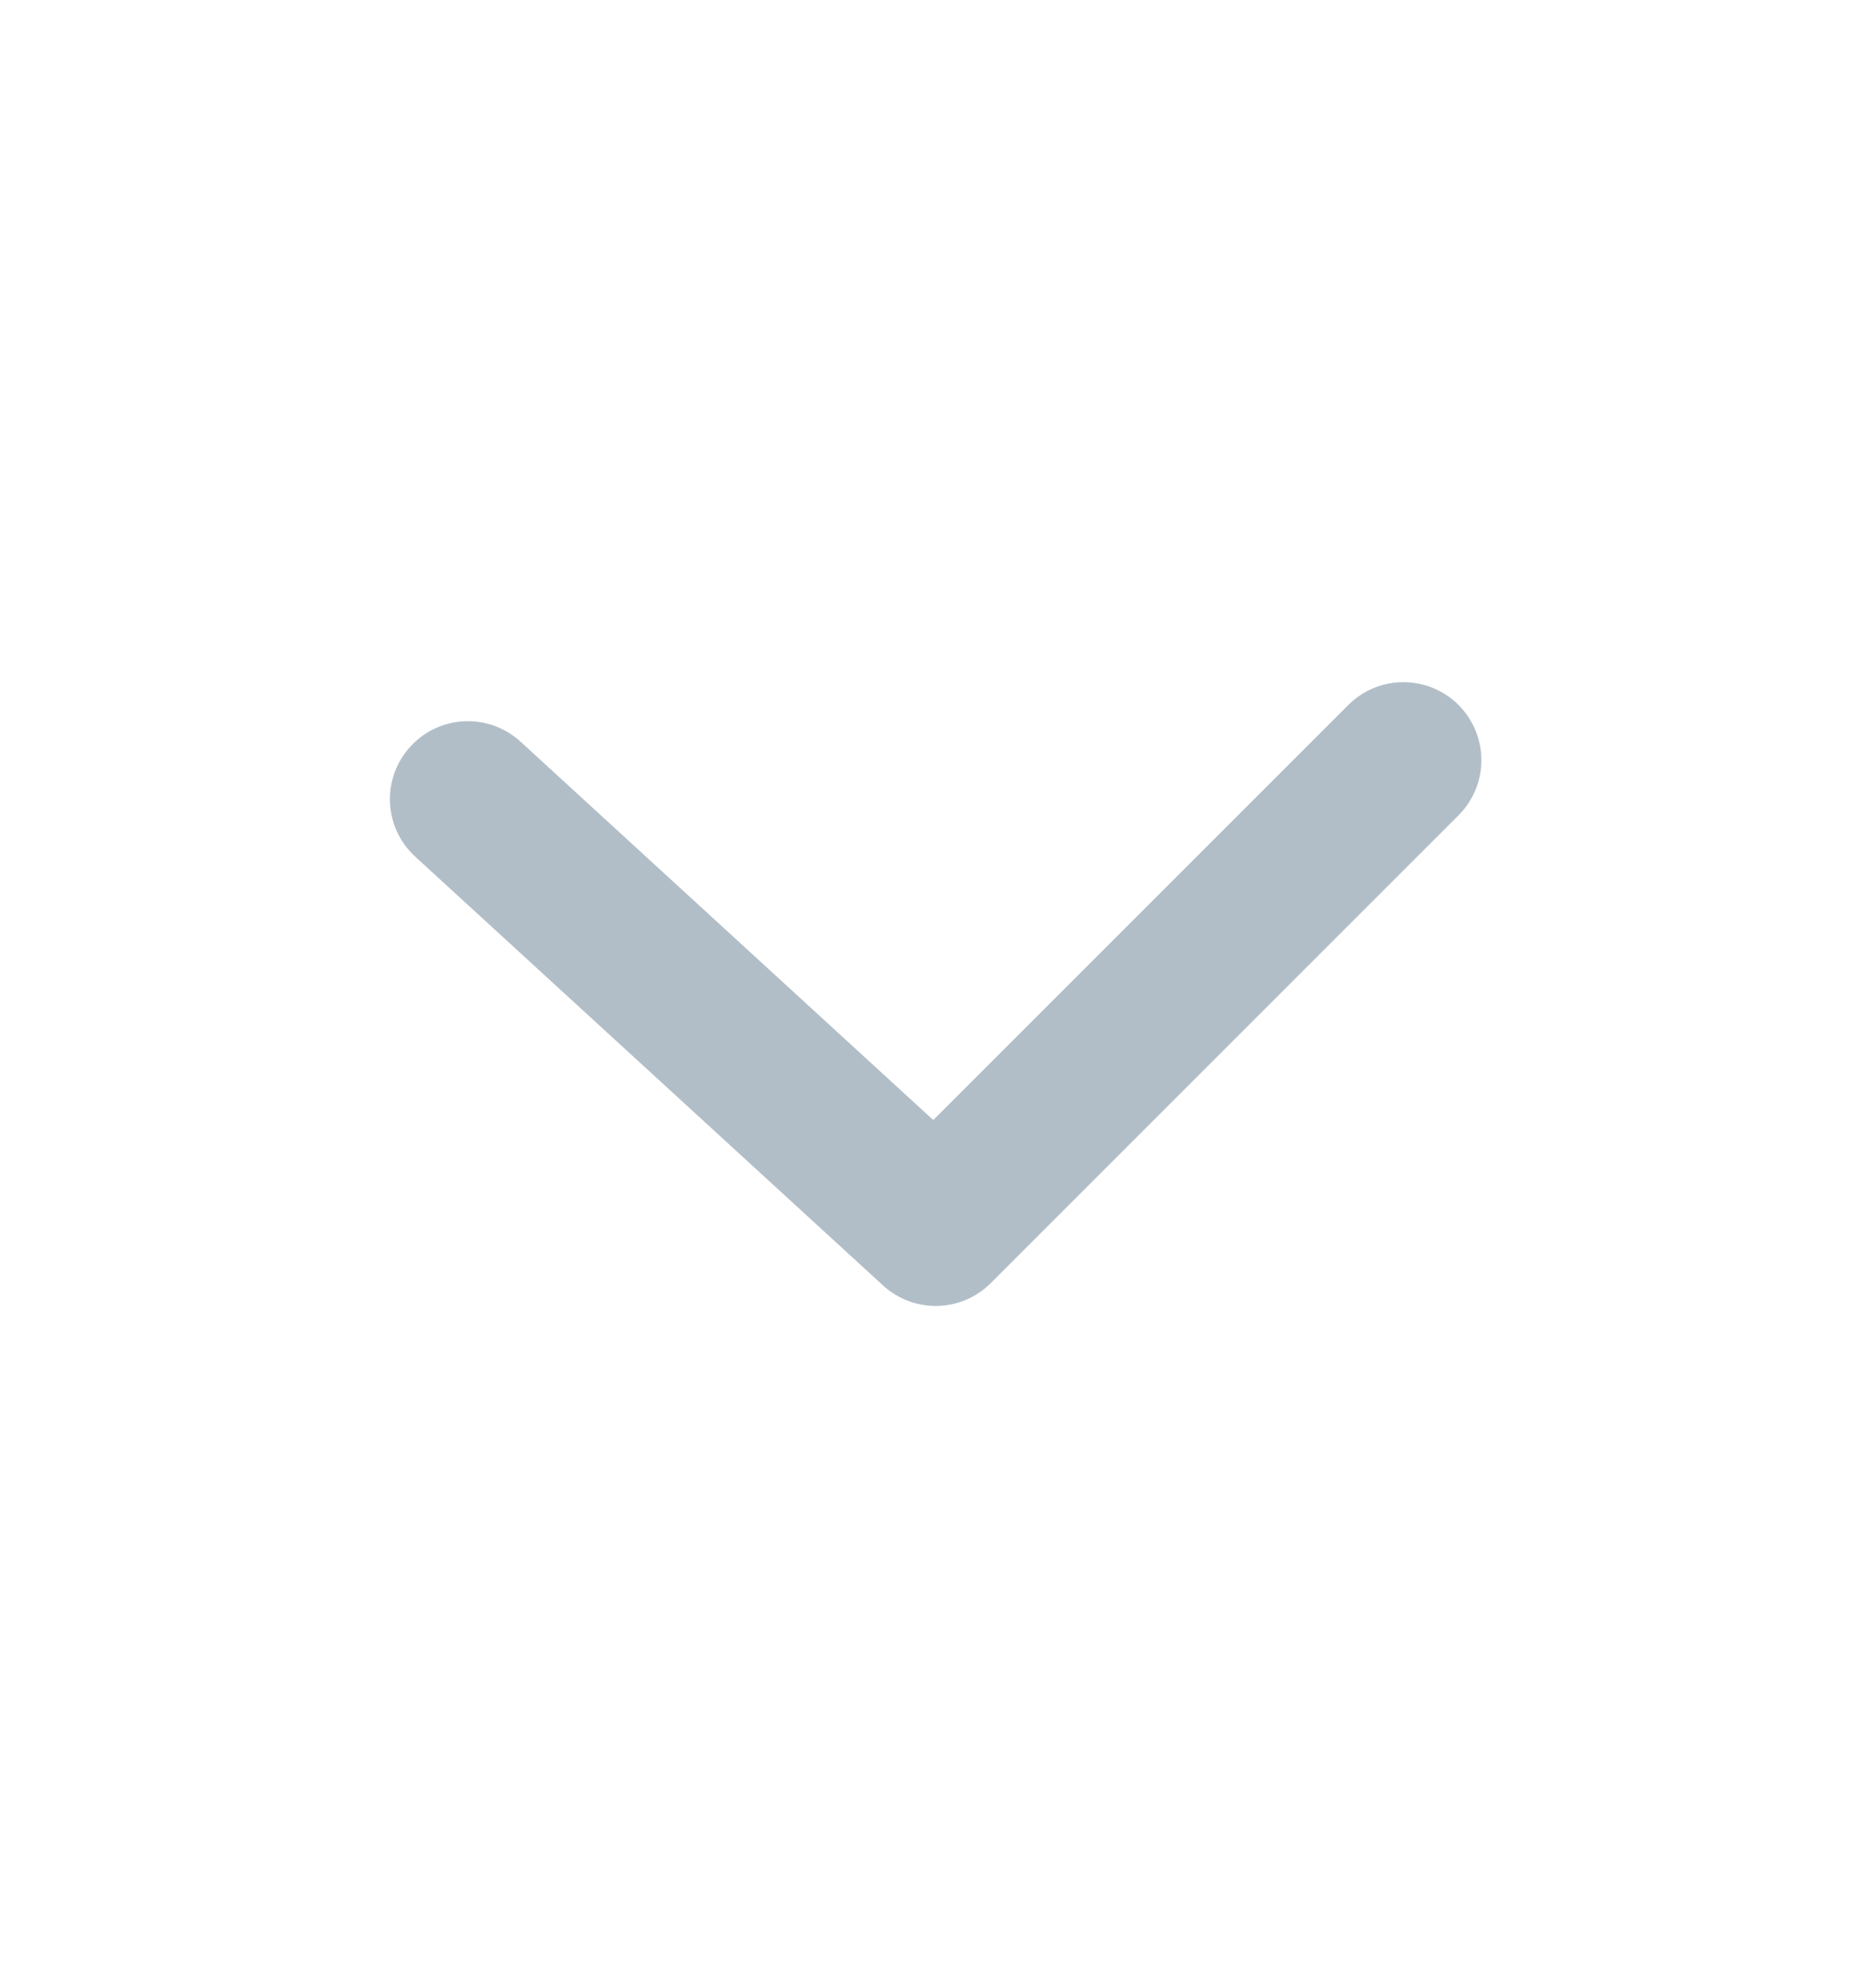 <svg width="16" height="17" viewBox="0 0 16 17" fill="none" xmlns="http://www.w3.org/2000/svg">
<path d="M11.53 6.028C11.79 5.768 12.212 5.768 12.473 6.028C12.733 6.289 12.733 6.711 12.473 6.971L8.473 10.971C8.22 11.224 7.814 11.232 7.551 10.991L3.551 7.325C3.279 7.076 3.261 6.654 3.51 6.383C3.759 6.111 4.18 6.093 4.452 6.342L7.981 9.577L11.53 6.028Z" fill="#B2BEC7"/>
</svg>
